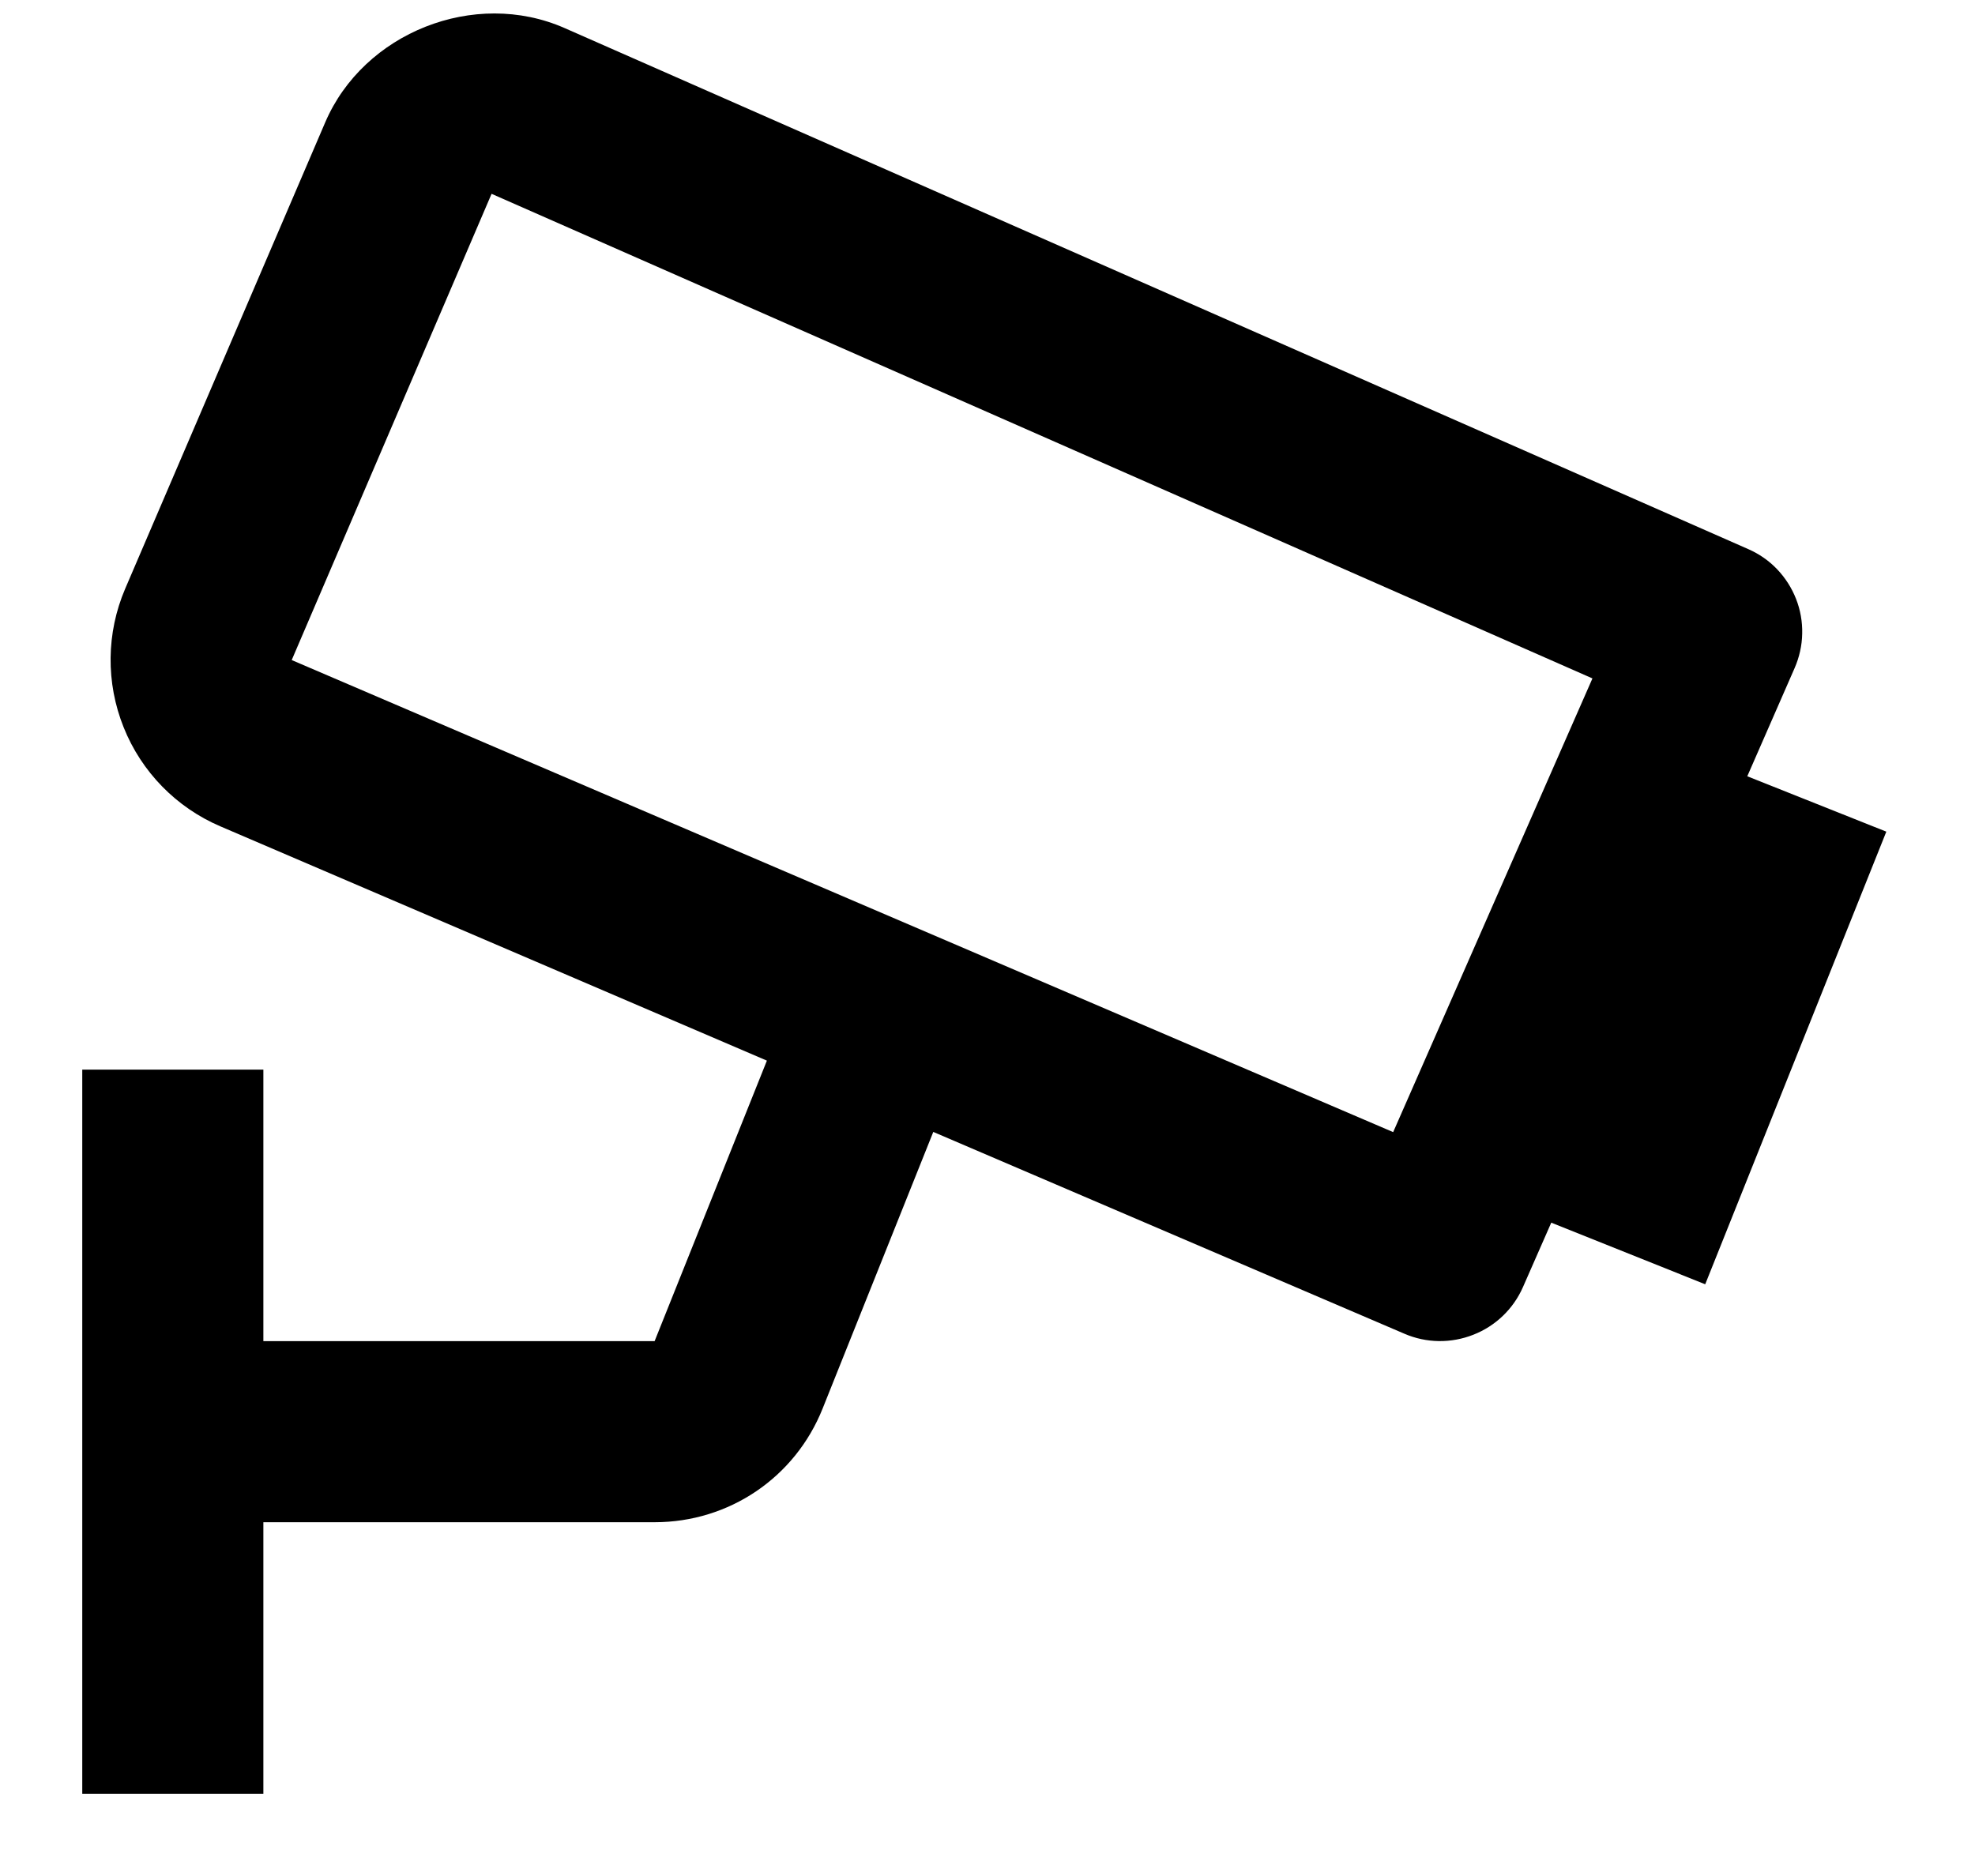 <svg width="20" height="19" viewBox="0 0 20 19" fill="none" xmlns="http://www.w3.org/2000/svg">
<path d="M18.173 6.767C18.221 6.657 18.248 6.538 18.25 6.418C18.253 6.298 18.232 6.178 18.188 6.066C18.144 5.954 18.079 5.852 17.996 5.765C17.913 5.678 17.813 5.609 17.703 5.561L5.717 0.284C4.805 -0.117 3.682 0.331 3.293 1.24L1.267 5.964C1.076 6.411 1.071 6.915 1.252 7.366C1.432 7.817 1.785 8.178 2.231 8.369L7.766 10.742L6.629 13.583H2.667V10.833H0.833V18.167H2.667V15.417H6.629C7.384 15.417 8.052 14.964 8.331 14.264L9.451 11.464L14.222 13.508C14.444 13.604 14.695 13.607 14.92 13.518C15.145 13.43 15.326 13.256 15.423 13.034L15.709 12.383L17.268 13.007L19.102 8.423L17.694 7.862L18.173 6.767ZM14.108 11.466L2.954 6.685L4.978 1.963L16.126 6.871L14.108 11.466Z" fill="black"/>
</svg>
